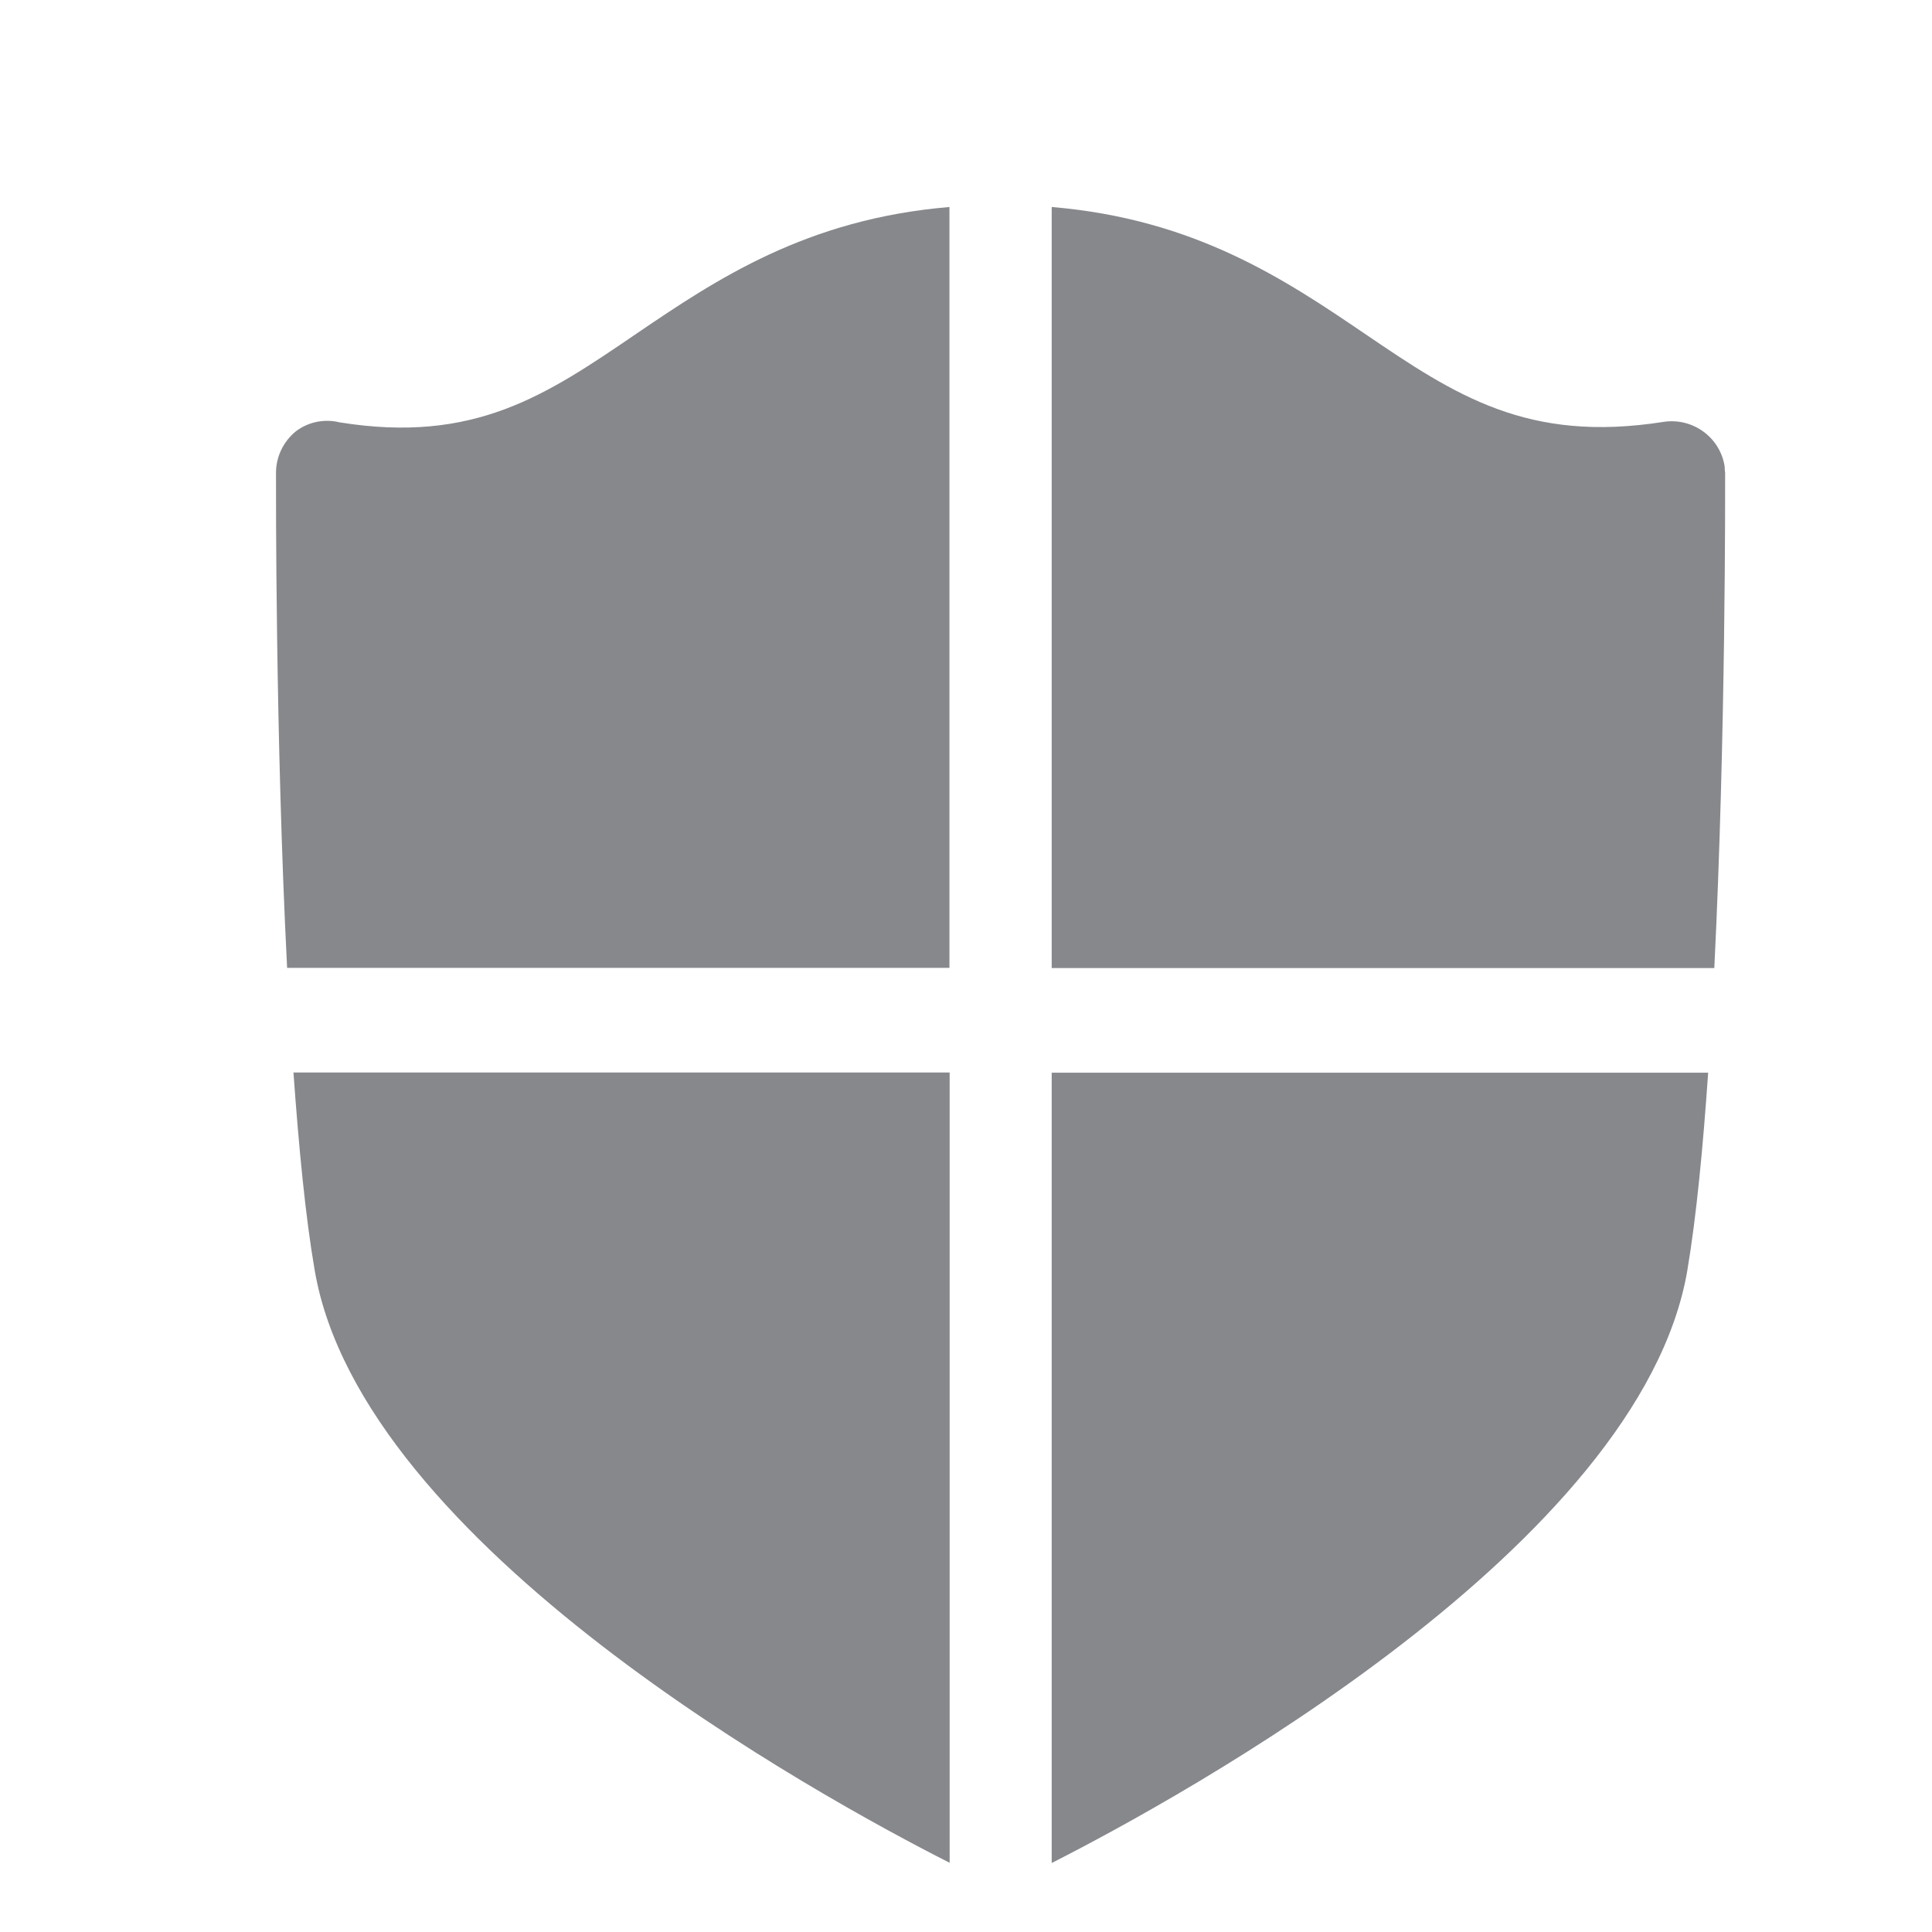 <svg width="28" height="28" viewBox="0 0 28 28" fill="none" xmlns="http://www.w3.org/2000/svg">
<path fill-rule="evenodd" clip-rule="evenodd" d="M4.922 6.121C6.875 6.435 7.914 5.729 9.222 4.837C10.383 4.048 11.687 3.174 13.76 3V14.027H4.161C3.99 10.663 4 7.074 4 6.852C4 6.62 4.106 6.401 4.284 6.254C4.465 6.114 4.7 6.067 4.922 6.121ZM25.002 6.855C25.002 7.077 25.012 10.666 24.845 14.03H15.242V3C17.315 3.174 18.619 4.048 19.78 4.837C21.092 5.729 22.137 6.425 24.11 6.114C24.534 6.05 24.93 6.34 24.995 6.76C24.995 6.794 24.998 6.825 25.002 6.855ZM15.242 27V15.546H24.756C24.681 16.632 24.585 17.636 24.455 18.405V18.408C23.776 22.397 17.124 26.044 15.242 27ZM4.56 18.405C4.427 17.636 4.331 16.632 4.253 15.543H13.763V26.997C11.882 26.044 5.236 22.397 4.56 18.405Z" fill="#86888C"/>
</svg>
